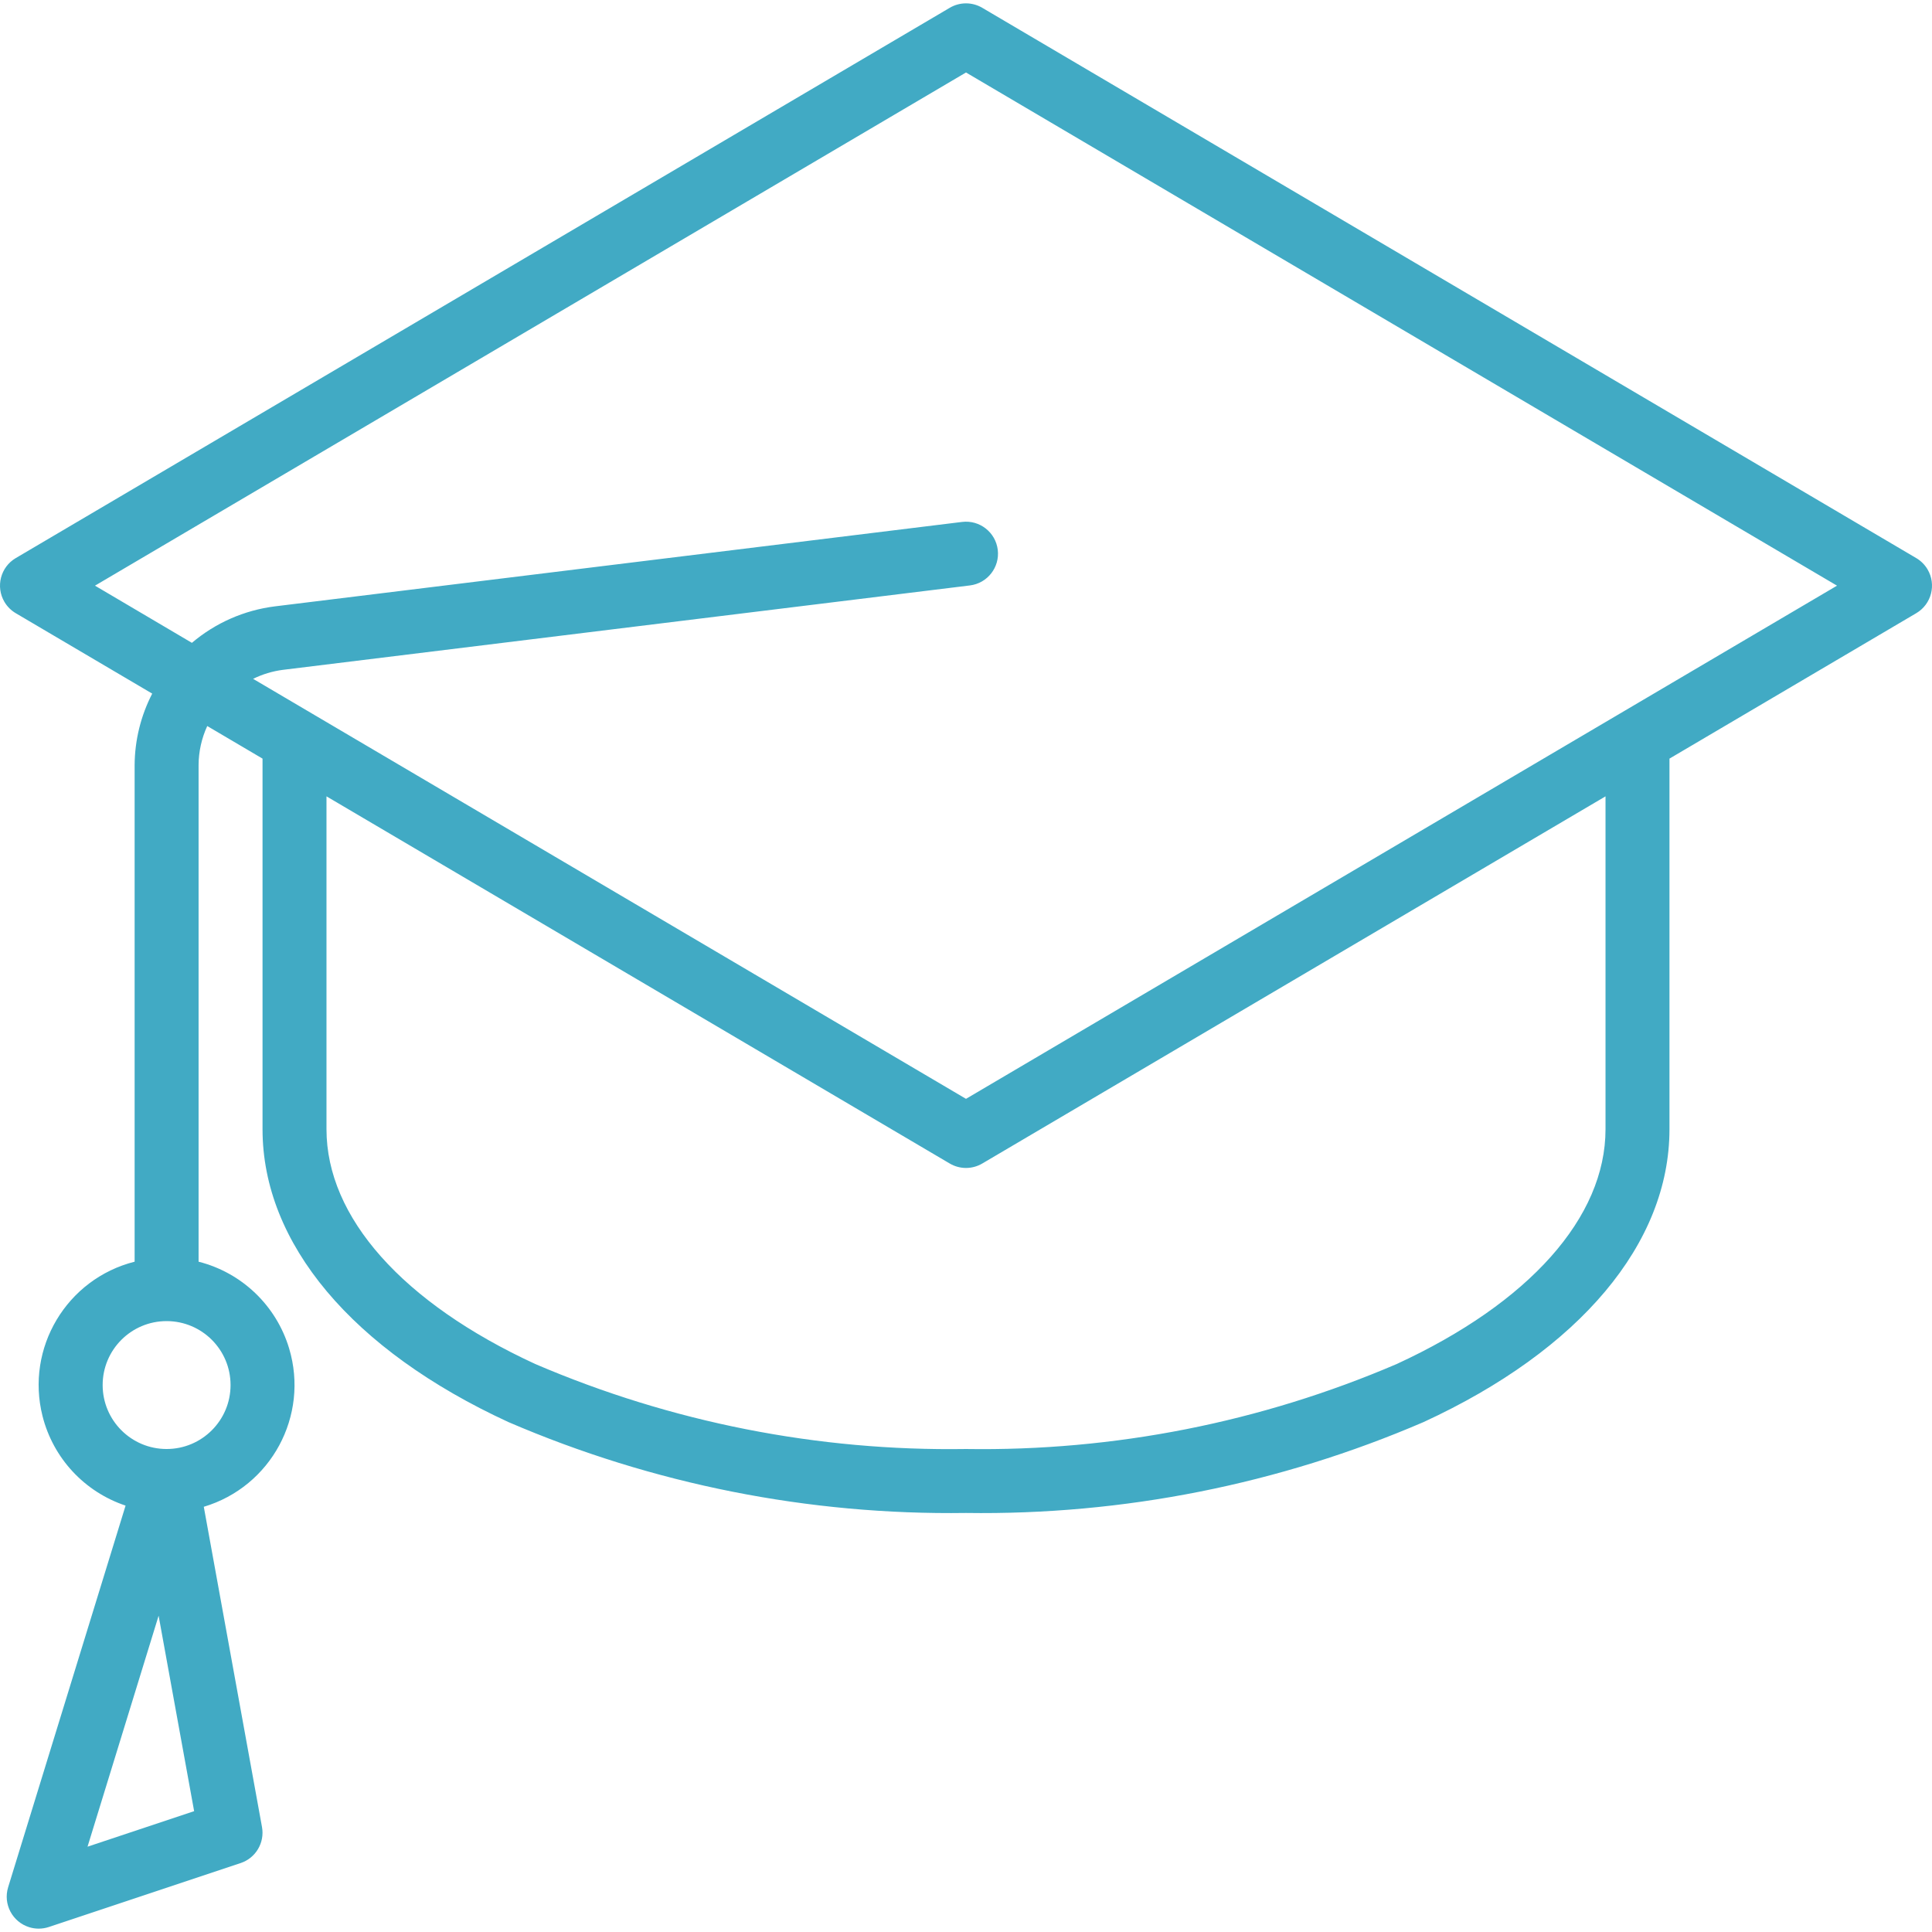 <?xml version="1.0"?>
<svg xmlns="http://www.w3.org/2000/svg" xmlns:xlink="http://www.w3.org/1999/xlink" xmlns:svgjs="http://svgjs.com/svgjs" version="1.1" width="512" height="512" x="0" y="0" viewBox="0 0 483.366 483.366" style="enable-background:new 0 0 512 512" xml:space="preserve"><g>
<g xmlns="http://www.w3.org/2000/svg">
	<g>
		<path d="M482.257,142.46c-0.688-1.168-1.662-2.142-2.83-2.83L245.747,1.95c-2.508-1.479-5.62-1.479-8.128,0L3.939,139.63    c-3.806,2.243-5.073,7.148-2.83,10.954c0.688,1.168,1.662,2.142,2.83,2.83l34.144,20.12c-2.852,5.528-4.36,11.651-4.4,17.872    v124.256c-17.034,4.311-27.349,21.615-23.038,38.649c2.66,10.511,10.489,18.943,20.774,22.375L2.035,472.174    c-1.299,4.223,1.071,8.699,5.294,9.998c0.762,0.235,1.556,0.354,2.354,0.354c0.859-0.001,1.712-0.139,2.528-0.408l48-16    c3.776-1.261,6.051-5.107,5.336-9.024l-14.56-80.112c16.834-5.039,26.395-22.77,21.356-39.603    c-3.209-10.72-11.814-18.967-22.66-21.717V191.406c0.019-3.371,0.758-6.698,2.168-9.76l13.832,8.152v92.728    c0,28.536,22.4,55.24,61.52,73.264c36.133,15.557,75.145,23.305,114.48,22.736c39.333,0.57,78.342-7.178,114.472-22.736    c39.128-18.024,61.528-44.728,61.528-73.264v-92.728l61.744-36.384C483.234,151.17,484.501,146.266,482.257,142.46z     M21.899,462.022l17.784-57.784l8.888,48.896L21.899,462.022z M57.683,346.526c0,8.837-7.163,16-16,16s-16-7.163-16-16    s7.163-16,16-16S57.683,337.689,57.683,346.526z M401.683,282.526c0,22.024-19.04,43.432-52.24,58.736    c-34.023,14.593-70.744,21.839-107.76,21.264c-37.019,0.574-73.742-6.672-107.768-21.264    c-33.192-15.304-52.232-36.712-52.232-58.736v-83.288l155.936,91.864c2.508,1.479,5.62,1.479,8.128,0l155.936-91.864V282.526z     M241.683,274.918l-178.36-105.08c2.34-1.152,4.854-1.912,7.44-2.248l171.896-21.12c4.387-0.539,7.507-4.533,6.968-8.92    s-4.533-7.507-8.92-6.968l-171.896,21.12c-7.674,0.955-14.902,4.127-20.8,9.128l-24.248-14.304l217.92-128.392l217.92,128.392    L241.683,274.918z" fill="#41aac4" data-original="#000000" style=""/>
	</g>
</g>
<g xmlns="http://www.w3.org/2000/svg">
</g>
<g xmlns="http://www.w3.org/2000/svg">
</g>
<g xmlns="http://www.w3.org/2000/svg">
</g>
<g xmlns="http://www.w3.org/2000/svg">
</g>
<g xmlns="http://www.w3.org/2000/svg">
</g>
<g xmlns="http://www.w3.org/2000/svg">
</g>
<g xmlns="http://www.w3.org/2000/svg">
</g>
<g xmlns="http://www.w3.org/2000/svg">
</g>
<g xmlns="http://www.w3.org/2000/svg">
</g>
<g xmlns="http://www.w3.org/2000/svg">
</g>
<g xmlns="http://www.w3.org/2000/svg">
</g>
<g xmlns="http://www.w3.org/2000/svg">
</g>
<g xmlns="http://www.w3.org/2000/svg">
</g>
<g xmlns="http://www.w3.org/2000/svg">
</g>
<g xmlns="http://www.w3.org/2000/svg">
</g>
</g></svg>
